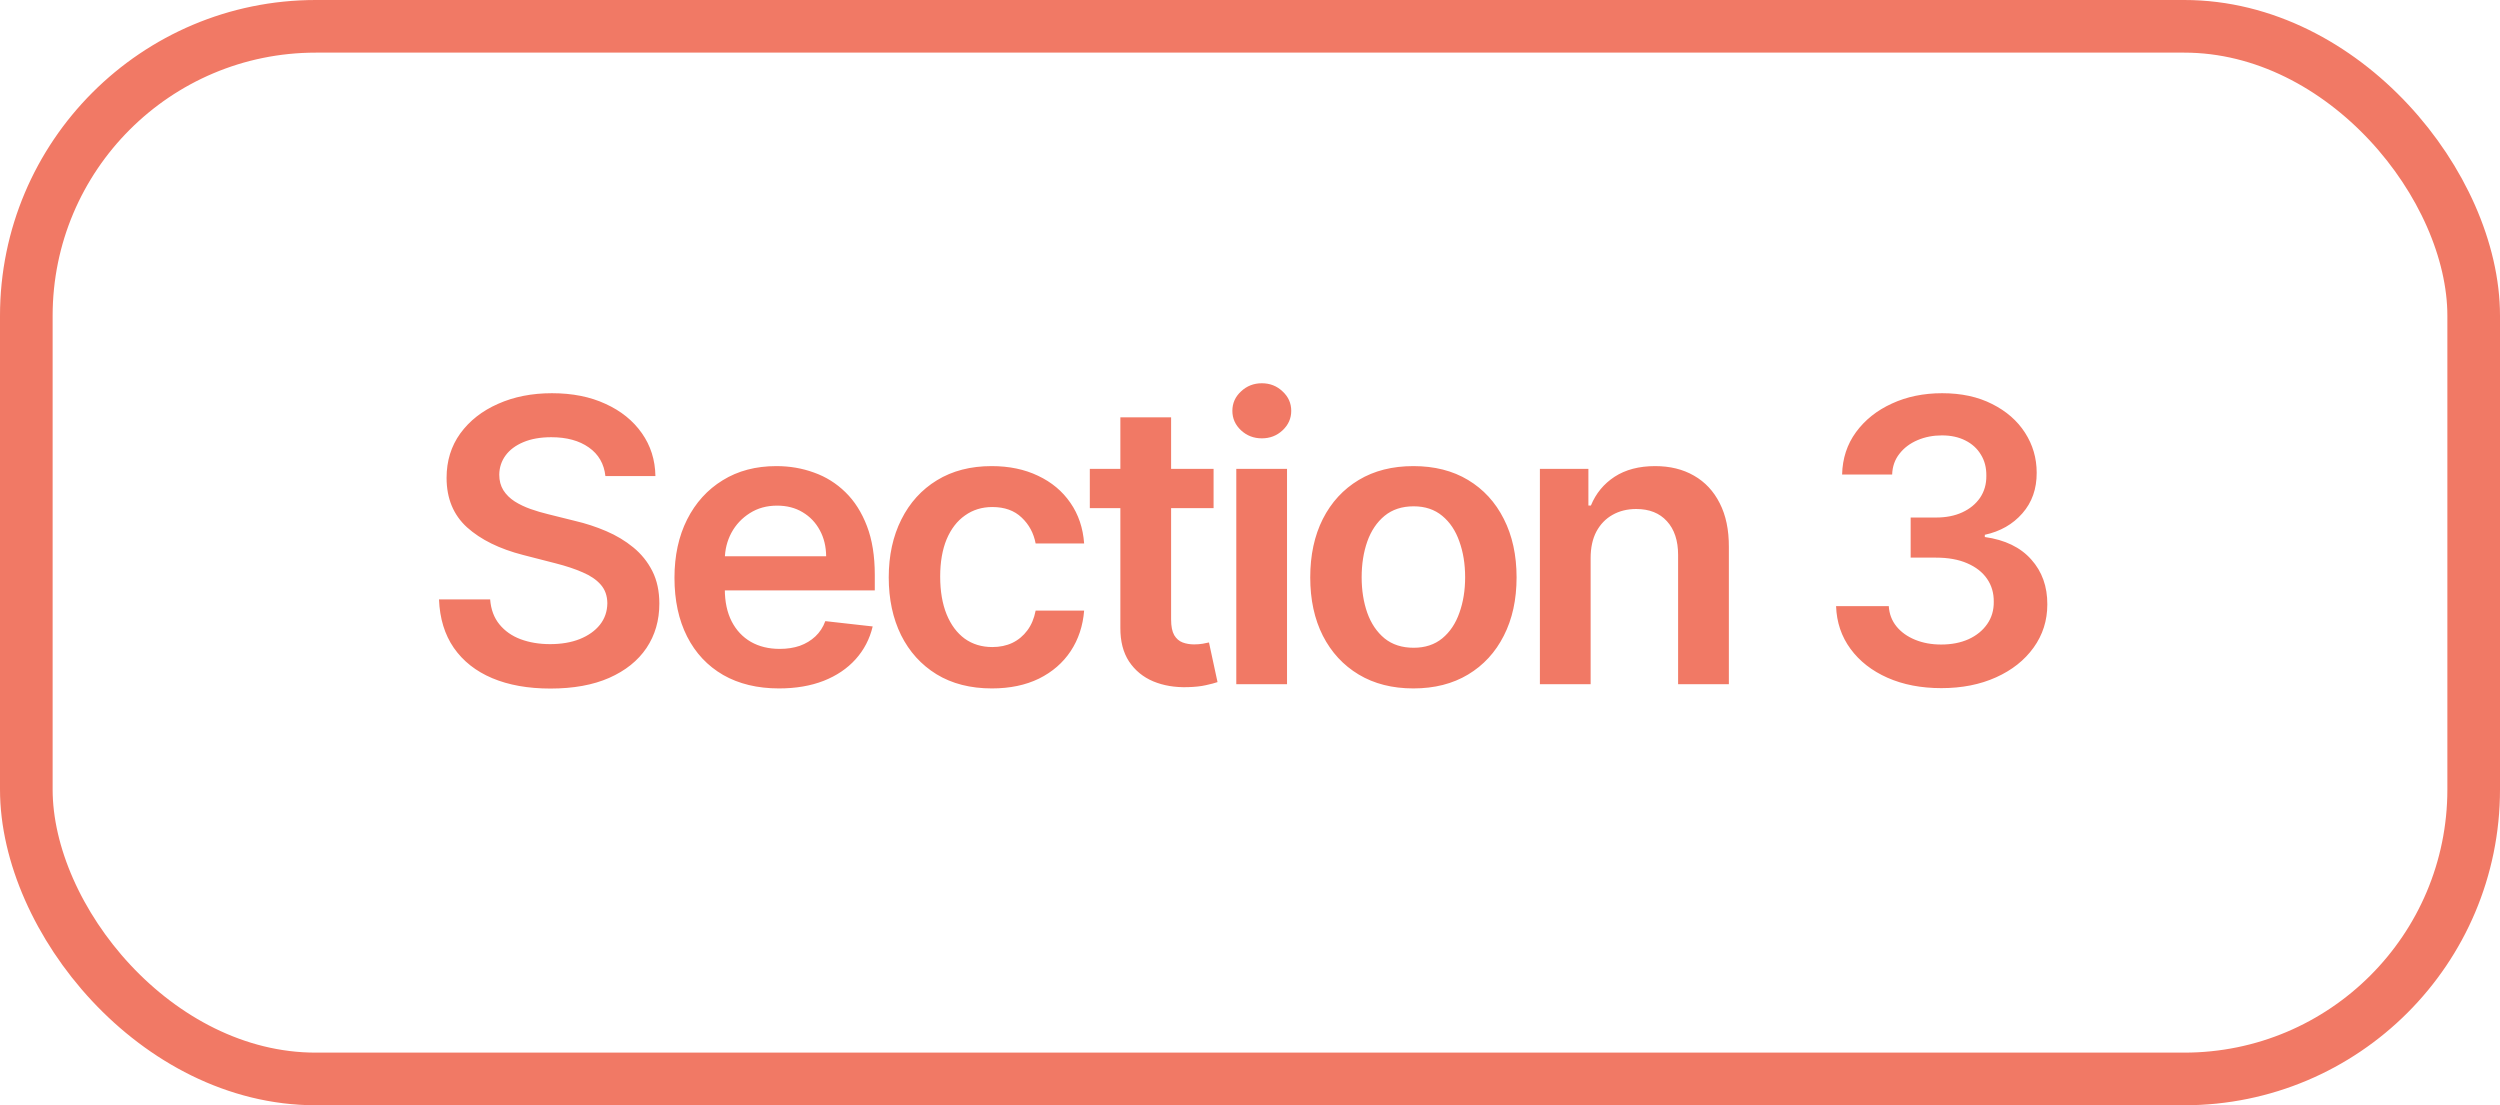 <svg width="95" height="42" viewBox="0 0 95 42" fill="none" xmlns="http://www.w3.org/2000/svg">
<rect x="1" y="1" width="93" height="40" rx="11" stroke="#F17965" stroke-width="2"/>
<path d="M23.005 18.09C22.955 17.625 22.745 17.262 22.376 17.003C22.01 16.744 21.534 16.614 20.948 16.614C20.537 16.614 20.183 16.677 19.889 16.801C19.594 16.925 19.368 17.094 19.212 17.307C19.056 17.52 18.976 17.763 18.972 18.037C18.972 18.264 19.024 18.461 19.127 18.628C19.233 18.795 19.377 18.937 19.558 19.054C19.739 19.168 19.94 19.264 20.16 19.342C20.38 19.42 20.602 19.485 20.826 19.539L21.849 19.794C22.261 19.89 22.657 20.02 23.037 20.183C23.42 20.347 23.763 20.553 24.065 20.801C24.37 21.05 24.611 21.35 24.789 21.701C24.967 22.053 25.055 22.465 25.055 22.937C25.055 23.576 24.892 24.139 24.565 24.626C24.239 25.109 23.766 25.487 23.148 25.76C22.534 26.03 21.79 26.165 20.916 26.165C20.068 26.165 19.331 26.034 18.706 25.771C18.084 25.508 17.598 25.125 17.246 24.62C16.898 24.116 16.71 23.502 16.682 22.777H18.626C18.654 23.157 18.772 23.473 18.978 23.726C19.184 23.978 19.452 24.166 19.782 24.29C20.116 24.414 20.489 24.477 20.901 24.477C21.33 24.477 21.707 24.413 22.03 24.285C22.357 24.153 22.612 23.972 22.797 23.741C22.982 23.507 23.076 23.234 23.079 22.921C23.076 22.637 22.992 22.403 22.829 22.218C22.666 22.03 22.436 21.874 22.142 21.749C21.851 21.621 21.51 21.508 21.119 21.408L19.878 21.089C18.979 20.858 18.269 20.508 17.747 20.039C17.229 19.567 16.97 18.94 16.97 18.159C16.97 17.516 17.143 16.953 17.491 16.471C17.843 15.988 18.321 15.613 18.924 15.347C19.528 15.077 20.212 14.942 20.975 14.942C21.749 14.942 22.428 15.077 23.01 15.347C23.596 15.613 24.056 15.984 24.39 16.46C24.723 16.932 24.896 17.476 24.906 18.09H23.005ZM29.604 26.16C28.784 26.16 28.075 25.989 27.479 25.648C26.886 25.304 26.429 24.817 26.11 24.189C25.79 23.557 25.63 22.813 25.63 21.957C25.63 21.115 25.79 20.377 26.11 19.741C26.433 19.102 26.884 18.605 27.463 18.25C28.042 17.891 28.722 17.712 29.503 17.712C30.007 17.712 30.483 17.793 30.93 17.957C31.381 18.116 31.779 18.365 32.124 18.702C32.472 19.04 32.745 19.47 32.944 19.991C33.143 20.51 33.242 21.128 33.242 21.845V22.436H26.536V21.137H31.394C31.39 20.767 31.311 20.439 31.154 20.151C30.998 19.86 30.78 19.631 30.499 19.464C30.222 19.297 29.899 19.214 29.53 19.214C29.135 19.214 28.789 19.31 28.491 19.501C28.193 19.69 27.96 19.938 27.793 20.247C27.63 20.553 27.546 20.888 27.543 21.254V22.389C27.543 22.864 27.63 23.273 27.804 23.614C27.978 23.951 28.221 24.21 28.534 24.391C28.846 24.569 29.212 24.658 29.631 24.658C29.911 24.658 30.165 24.619 30.392 24.541C30.62 24.459 30.817 24.34 30.984 24.184C31.151 24.027 31.277 23.834 31.362 23.603L33.162 23.805C33.049 24.281 32.832 24.697 32.513 25.052C32.197 25.403 31.792 25.677 31.298 25.872C30.804 26.064 30.24 26.16 29.604 26.16ZM37.693 26.16C36.876 26.16 36.174 25.98 35.588 25.622C35.006 25.263 34.557 24.768 34.241 24.136C33.928 23.5 33.772 22.768 33.772 21.941C33.772 21.11 33.932 20.377 34.251 19.741C34.571 19.102 35.022 18.605 35.604 18.25C36.19 17.891 36.883 17.712 37.682 17.712C38.346 17.712 38.934 17.834 39.445 18.079C39.96 18.321 40.37 18.663 40.675 19.107C40.981 19.548 41.155 20.062 41.197 20.652H39.354C39.28 20.258 39.102 19.929 38.822 19.666C38.545 19.4 38.174 19.267 37.709 19.267C37.314 19.267 36.968 19.374 36.67 19.587C36.371 19.796 36.139 20.098 35.972 20.492C35.809 20.886 35.727 21.359 35.727 21.909C35.727 22.467 35.809 22.946 35.972 23.347C36.135 23.745 36.364 24.052 36.659 24.269C36.957 24.482 37.307 24.588 37.709 24.588C37.992 24.588 38.246 24.535 38.47 24.429C38.697 24.319 38.887 24.16 39.04 23.954C39.193 23.749 39.298 23.498 39.354 23.203H41.197C41.151 23.782 40.981 24.296 40.686 24.743C40.391 25.187 39.99 25.535 39.482 25.787C38.974 26.035 38.378 26.16 37.693 26.16ZM46.116 17.818V19.31H41.413V17.818H46.116ZM42.574 15.858H44.502V23.539C44.502 23.798 44.541 23.997 44.62 24.136C44.701 24.271 44.808 24.363 44.939 24.413C45.071 24.462 45.216 24.487 45.376 24.487C45.497 24.487 45.607 24.478 45.706 24.461C45.809 24.443 45.887 24.427 45.941 24.413L46.266 25.92C46.163 25.956 46.015 25.995 45.823 26.037C45.635 26.08 45.404 26.105 45.131 26.112C44.648 26.126 44.213 26.053 43.826 25.893C43.439 25.73 43.132 25.478 42.904 25.137C42.681 24.796 42.571 24.37 42.574 23.859V15.858ZM46.979 26V17.818H48.907V26H46.979ZM47.949 16.657C47.643 16.657 47.38 16.556 47.16 16.353C46.94 16.147 46.83 15.901 46.83 15.613C46.83 15.322 46.94 15.075 47.16 14.873C47.38 14.666 47.643 14.564 47.949 14.564C48.258 14.564 48.52 14.666 48.737 14.873C48.957 15.075 49.067 15.322 49.067 15.613C49.067 15.901 48.957 16.147 48.737 16.353C48.52 16.556 48.258 16.657 47.949 16.657ZM53.709 26.16C52.91 26.16 52.218 25.984 51.632 25.633C51.046 25.281 50.591 24.789 50.268 24.157C49.948 23.525 49.789 22.786 49.789 21.941C49.789 21.096 49.948 20.355 50.268 19.72C50.591 19.084 51.046 18.591 51.632 18.239C52.218 17.887 52.91 17.712 53.709 17.712C54.508 17.712 55.201 17.887 55.786 18.239C56.372 18.591 56.825 19.084 57.145 19.72C57.468 20.355 57.63 21.096 57.63 21.941C57.63 22.786 57.468 23.525 57.145 24.157C56.825 24.789 56.372 25.281 55.786 25.633C55.201 25.984 54.508 26.16 53.709 26.16ZM53.72 24.615C54.153 24.615 54.515 24.496 54.806 24.258C55.098 24.017 55.314 23.694 55.456 23.289C55.602 22.884 55.675 22.433 55.675 21.936C55.675 21.435 55.602 20.982 55.456 20.577C55.314 20.169 55.098 19.844 54.806 19.603C54.515 19.361 54.153 19.24 53.72 19.24C53.276 19.24 52.907 19.361 52.612 19.603C52.321 19.844 52.102 20.169 51.957 20.577C51.815 20.982 51.743 21.435 51.743 21.936C51.743 22.433 51.815 22.884 51.957 23.289C52.102 23.694 52.321 24.017 52.612 24.258C52.907 24.496 53.276 24.615 53.72 24.615ZM60.444 21.206V26H58.516V17.818H60.359V19.209H60.455C60.643 18.75 60.943 18.386 61.355 18.116C61.771 17.847 62.284 17.712 62.895 17.712C63.459 17.712 63.951 17.832 64.37 18.074C64.793 18.315 65.12 18.665 65.35 19.123C65.585 19.581 65.7 20.137 65.697 20.791V26H63.768V21.089C63.768 20.542 63.626 20.114 63.342 19.805C63.062 19.496 62.673 19.342 62.176 19.342C61.838 19.342 61.538 19.416 61.275 19.565C61.016 19.711 60.812 19.922 60.663 20.199C60.517 20.476 60.444 20.812 60.444 21.206ZM73.771 26.149C73.004 26.149 72.322 26.018 71.726 25.755C71.133 25.492 70.664 25.126 70.32 24.658C69.975 24.189 69.792 23.647 69.771 23.033H71.774C71.791 23.328 71.889 23.585 72.067 23.805C72.244 24.022 72.481 24.191 72.775 24.311C73.07 24.432 73.4 24.492 73.766 24.492C74.157 24.492 74.503 24.425 74.805 24.29C75.106 24.152 75.343 23.96 75.513 23.715C75.684 23.47 75.767 23.188 75.763 22.868C75.767 22.538 75.682 22.246 75.508 21.994C75.334 21.742 75.082 21.545 74.751 21.403C74.425 21.261 74.031 21.19 73.569 21.19H72.605V19.666H73.569C73.949 19.666 74.281 19.601 74.565 19.47C74.853 19.338 75.078 19.153 75.242 18.916C75.405 18.674 75.485 18.395 75.481 18.079C75.485 17.77 75.415 17.502 75.273 17.275C75.135 17.044 74.938 16.865 74.682 16.737C74.43 16.609 74.133 16.545 73.793 16.545C73.459 16.545 73.15 16.605 72.866 16.726C72.582 16.847 72.353 17.019 72.179 17.243C72.005 17.463 71.912 17.726 71.902 18.031H70C70.014 17.421 70.19 16.884 70.527 16.423C70.868 15.957 71.323 15.595 71.891 15.336C72.459 15.073 73.097 14.942 73.803 14.942C74.531 14.942 75.163 15.079 75.7 15.352C76.239 15.622 76.657 15.986 76.951 16.444C77.246 16.902 77.394 17.408 77.394 17.962C77.397 18.576 77.216 19.091 76.85 19.507C76.488 19.922 76.012 20.194 75.423 20.322V20.407C76.19 20.514 76.777 20.798 77.186 21.259C77.598 21.717 77.802 22.287 77.798 22.969C77.798 23.58 77.624 24.127 77.276 24.61C76.932 25.089 76.456 25.466 75.849 25.739C75.245 26.012 74.553 26.149 73.771 26.149Z" fill="#F17965"/>
</svg>
